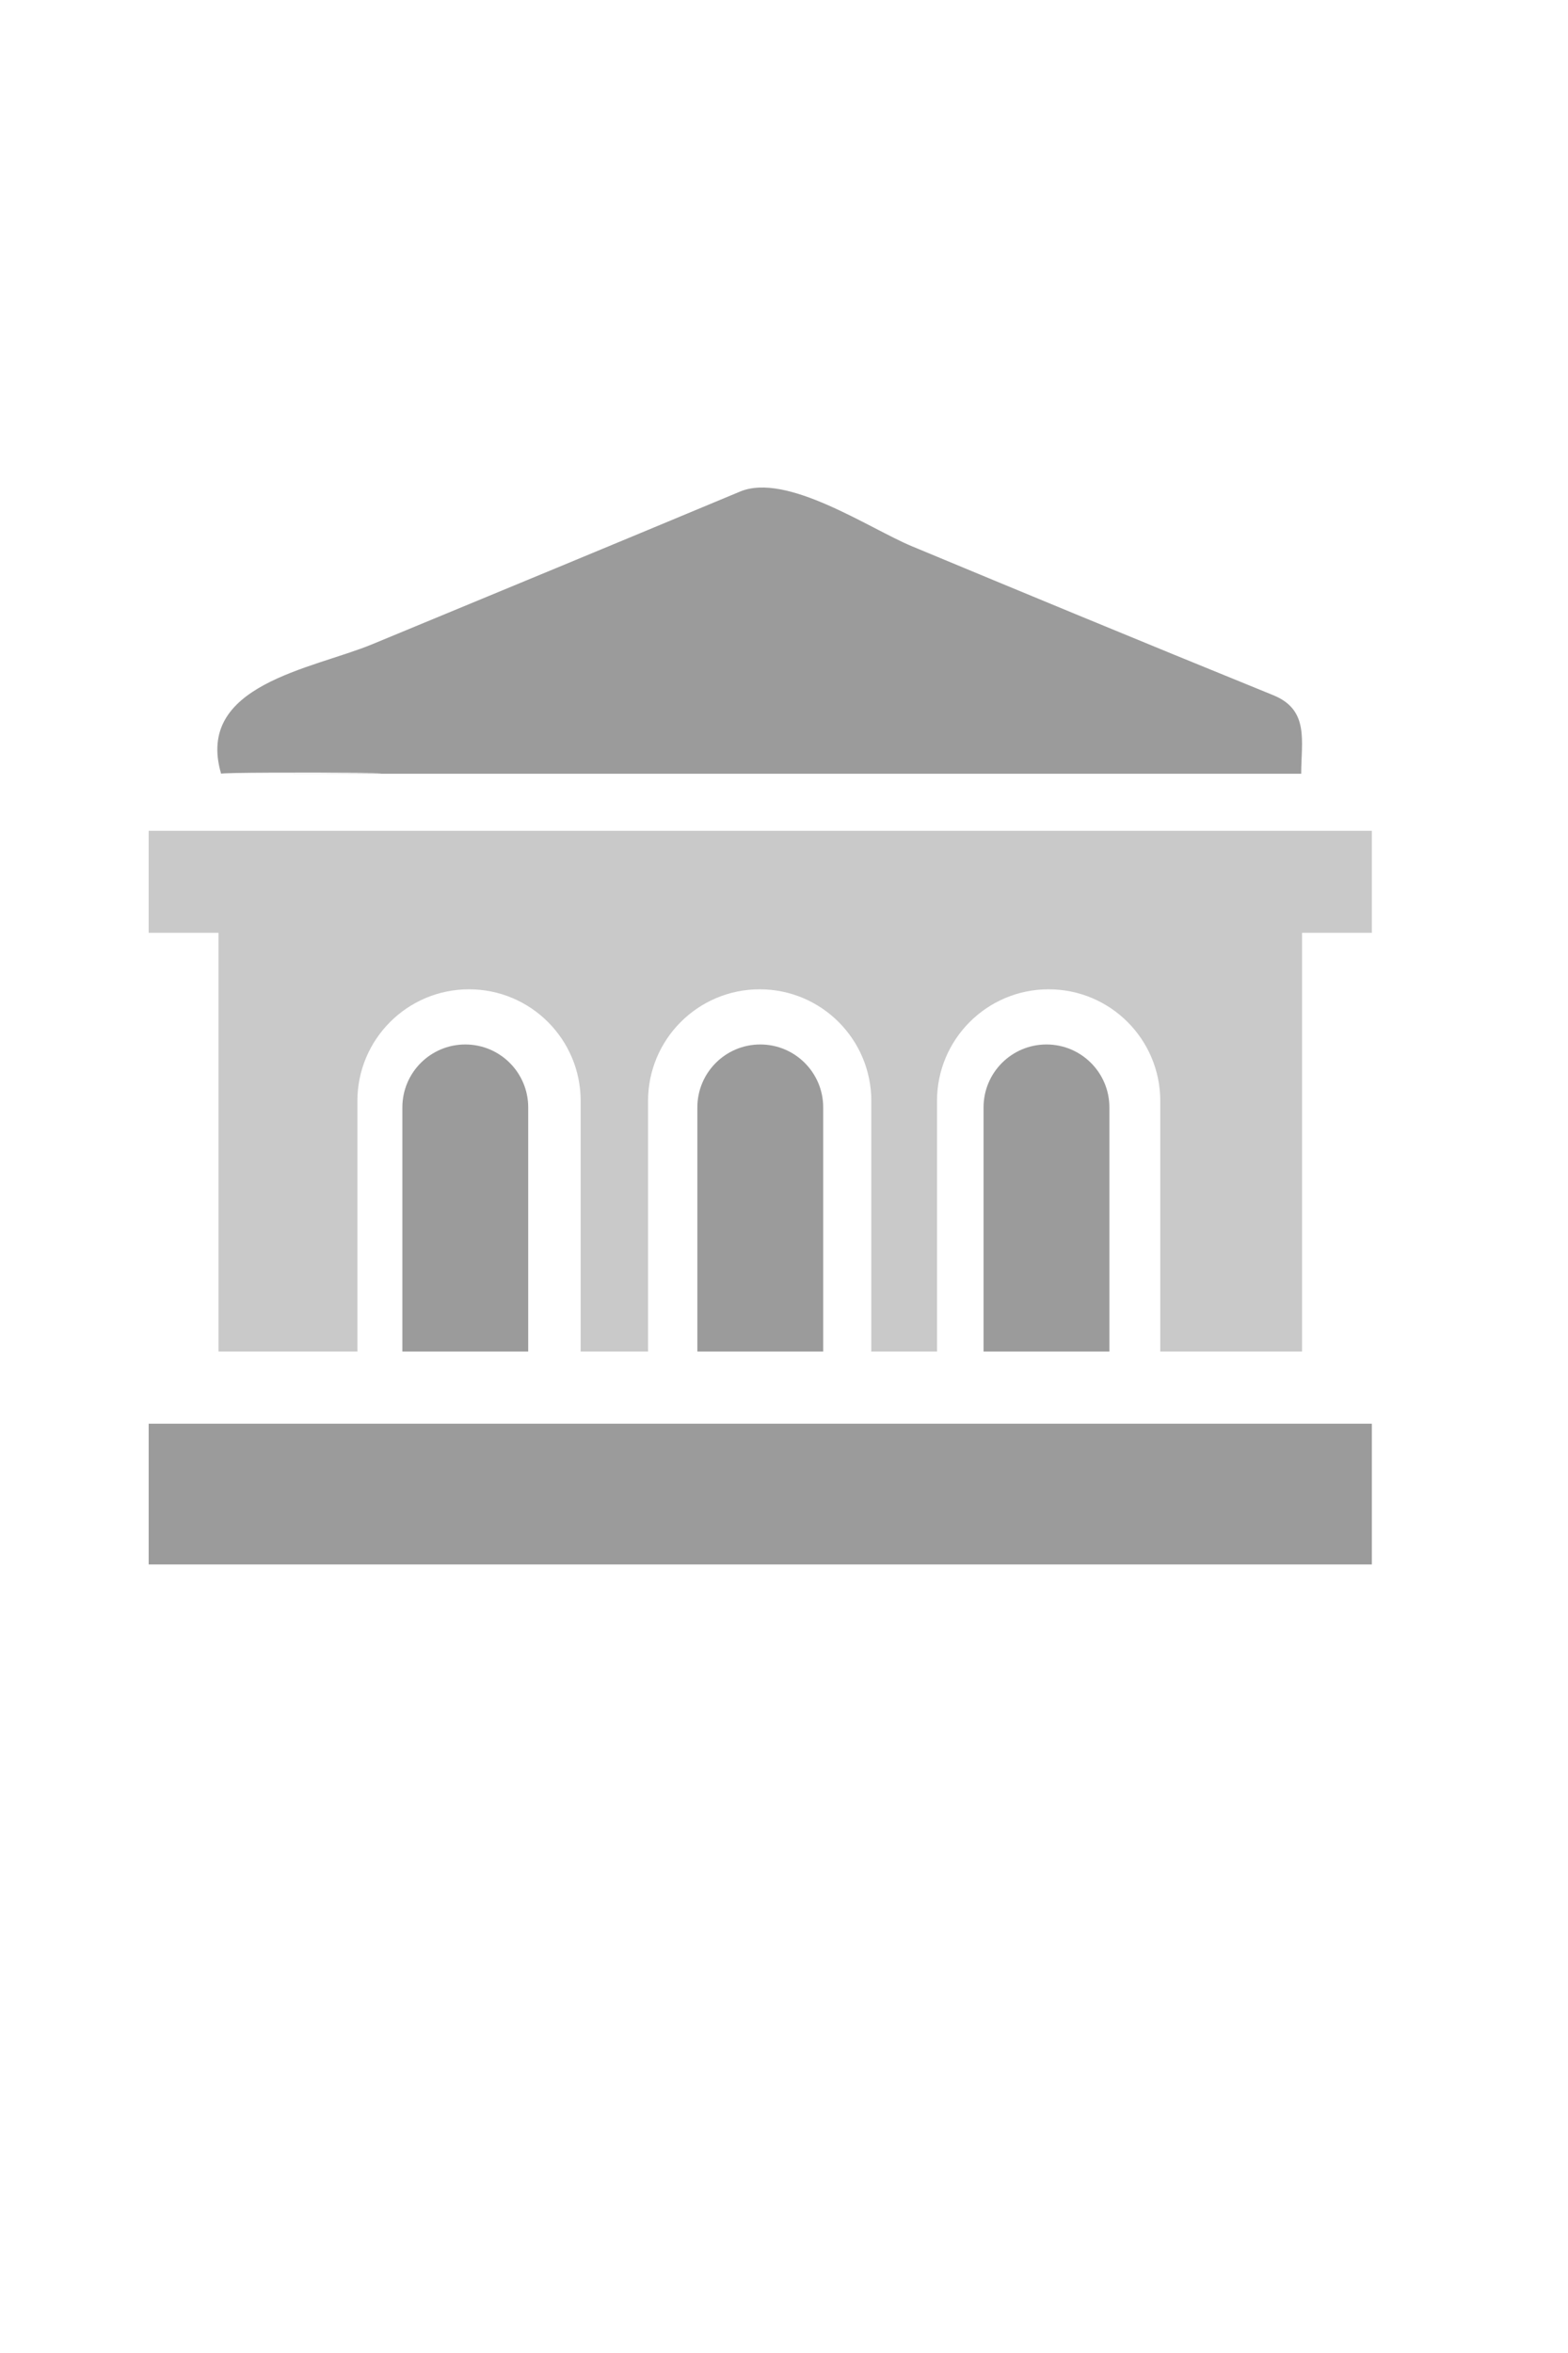 <?xml version="1.0" encoding="utf-8"?>
<!-- Generator: Adobe Illustrator 16.0.0, SVG Export Plug-In . SVG Version: 6.00 Build 0)  -->
<!DOCTYPE svg PUBLIC "-//W3C//DTD SVG 1.1//EN" "http://www.w3.org/Graphics/SVG/1.1/DTD/svg11.dtd">
<svg version="1.1" id="Layer_1" xmlns="http://www.w3.org/2000/svg" xmlns:xlink="http://www.w3.org/1999/xlink" x="0px" y="0px"
	 width="864px" height="1296px" viewBox="0 0 864 1296" enable-background="new 0 0 864 1296" xml:space="preserve">
<path fill-rule="evenodd" clip-rule="evenodd" fill="#9B9B9B" d="M121.841,426.179c198.381,0,396.763,0,595.145,0
	c0-17.948,4.634-35.131-15.393-43.272c-36.288-14.747-72.527-29.615-108.734-44.562c-30.172-12.456-60.322-24.967-90.459-37.509
	c-23.485-9.773-68.9-40.822-94.62-30.082c-67.502,28.181-135.095,56.143-202.691,84.097
	C171.991,368.539,107.335,377.022,121.841,426.179C320.416,426.179,121.419,424.749,121.841,426.179z"/>
<rect x="81.926" y="784.176" fill-rule="evenodd" clip-rule="evenodd" fill="#9B9B9B" width="674.002" height="77.508"/>
<path fill-rule="evenodd" clip-rule="evenodd" fill="#C9C9C9" d="M81.926,457.59v56.174h38.479v230.645h76.566
	c-0.013-0.518-0.039-1.032-0.039-1.554v-136.45c0-33.973,27.541-61.514,61.514-61.514s61.514,27.541,61.514,61.514v136.45
	c0,0.521-0.026,1.036-0.039,1.554h37.204c-0.013-0.518-0.039-1.032-0.039-1.554v-136.45c0-33.973,27.541-61.514,61.514-61.514
	c33.974,0,61.515,27.541,61.515,61.514v136.45c0,0.521-0.026,1.036-0.039,1.554h36.268c-0.013-0.518-0.039-1.032-0.039-1.554
	v-136.45c0-33.973,27.541-61.514,61.514-61.514c33.974,0,61.515,27.541,61.515,61.514v136.45c0,0.521-0.026,1.036-0.039,1.554
	h78.155V513.765h38.479V457.59H81.926z"/>
<path fill-rule="evenodd" clip-rule="evenodd" fill="#9B9B9B" d="M291.054,744.409V609.951c0-19.149-15.523-34.672-34.672-34.672
	s-34.672,15.523-34.672,34.672v134.458H291.054z"/>
<path fill-rule="evenodd" clip-rule="evenodd" fill="#9B9B9B" d="M453.6,744.409V609.951c0-19.149-15.523-34.672-34.672-34.672
	s-34.672,15.523-34.672,34.672v134.458H453.6z"/>
<path fill-rule="evenodd" clip-rule="evenodd" fill="#9B9B9B" d="M611.301,744.409V609.951c0-19.149-15.523-34.672-34.673-34.672
	s-34.672,15.523-34.672,34.672v134.458H611.301z"/>
</svg>
